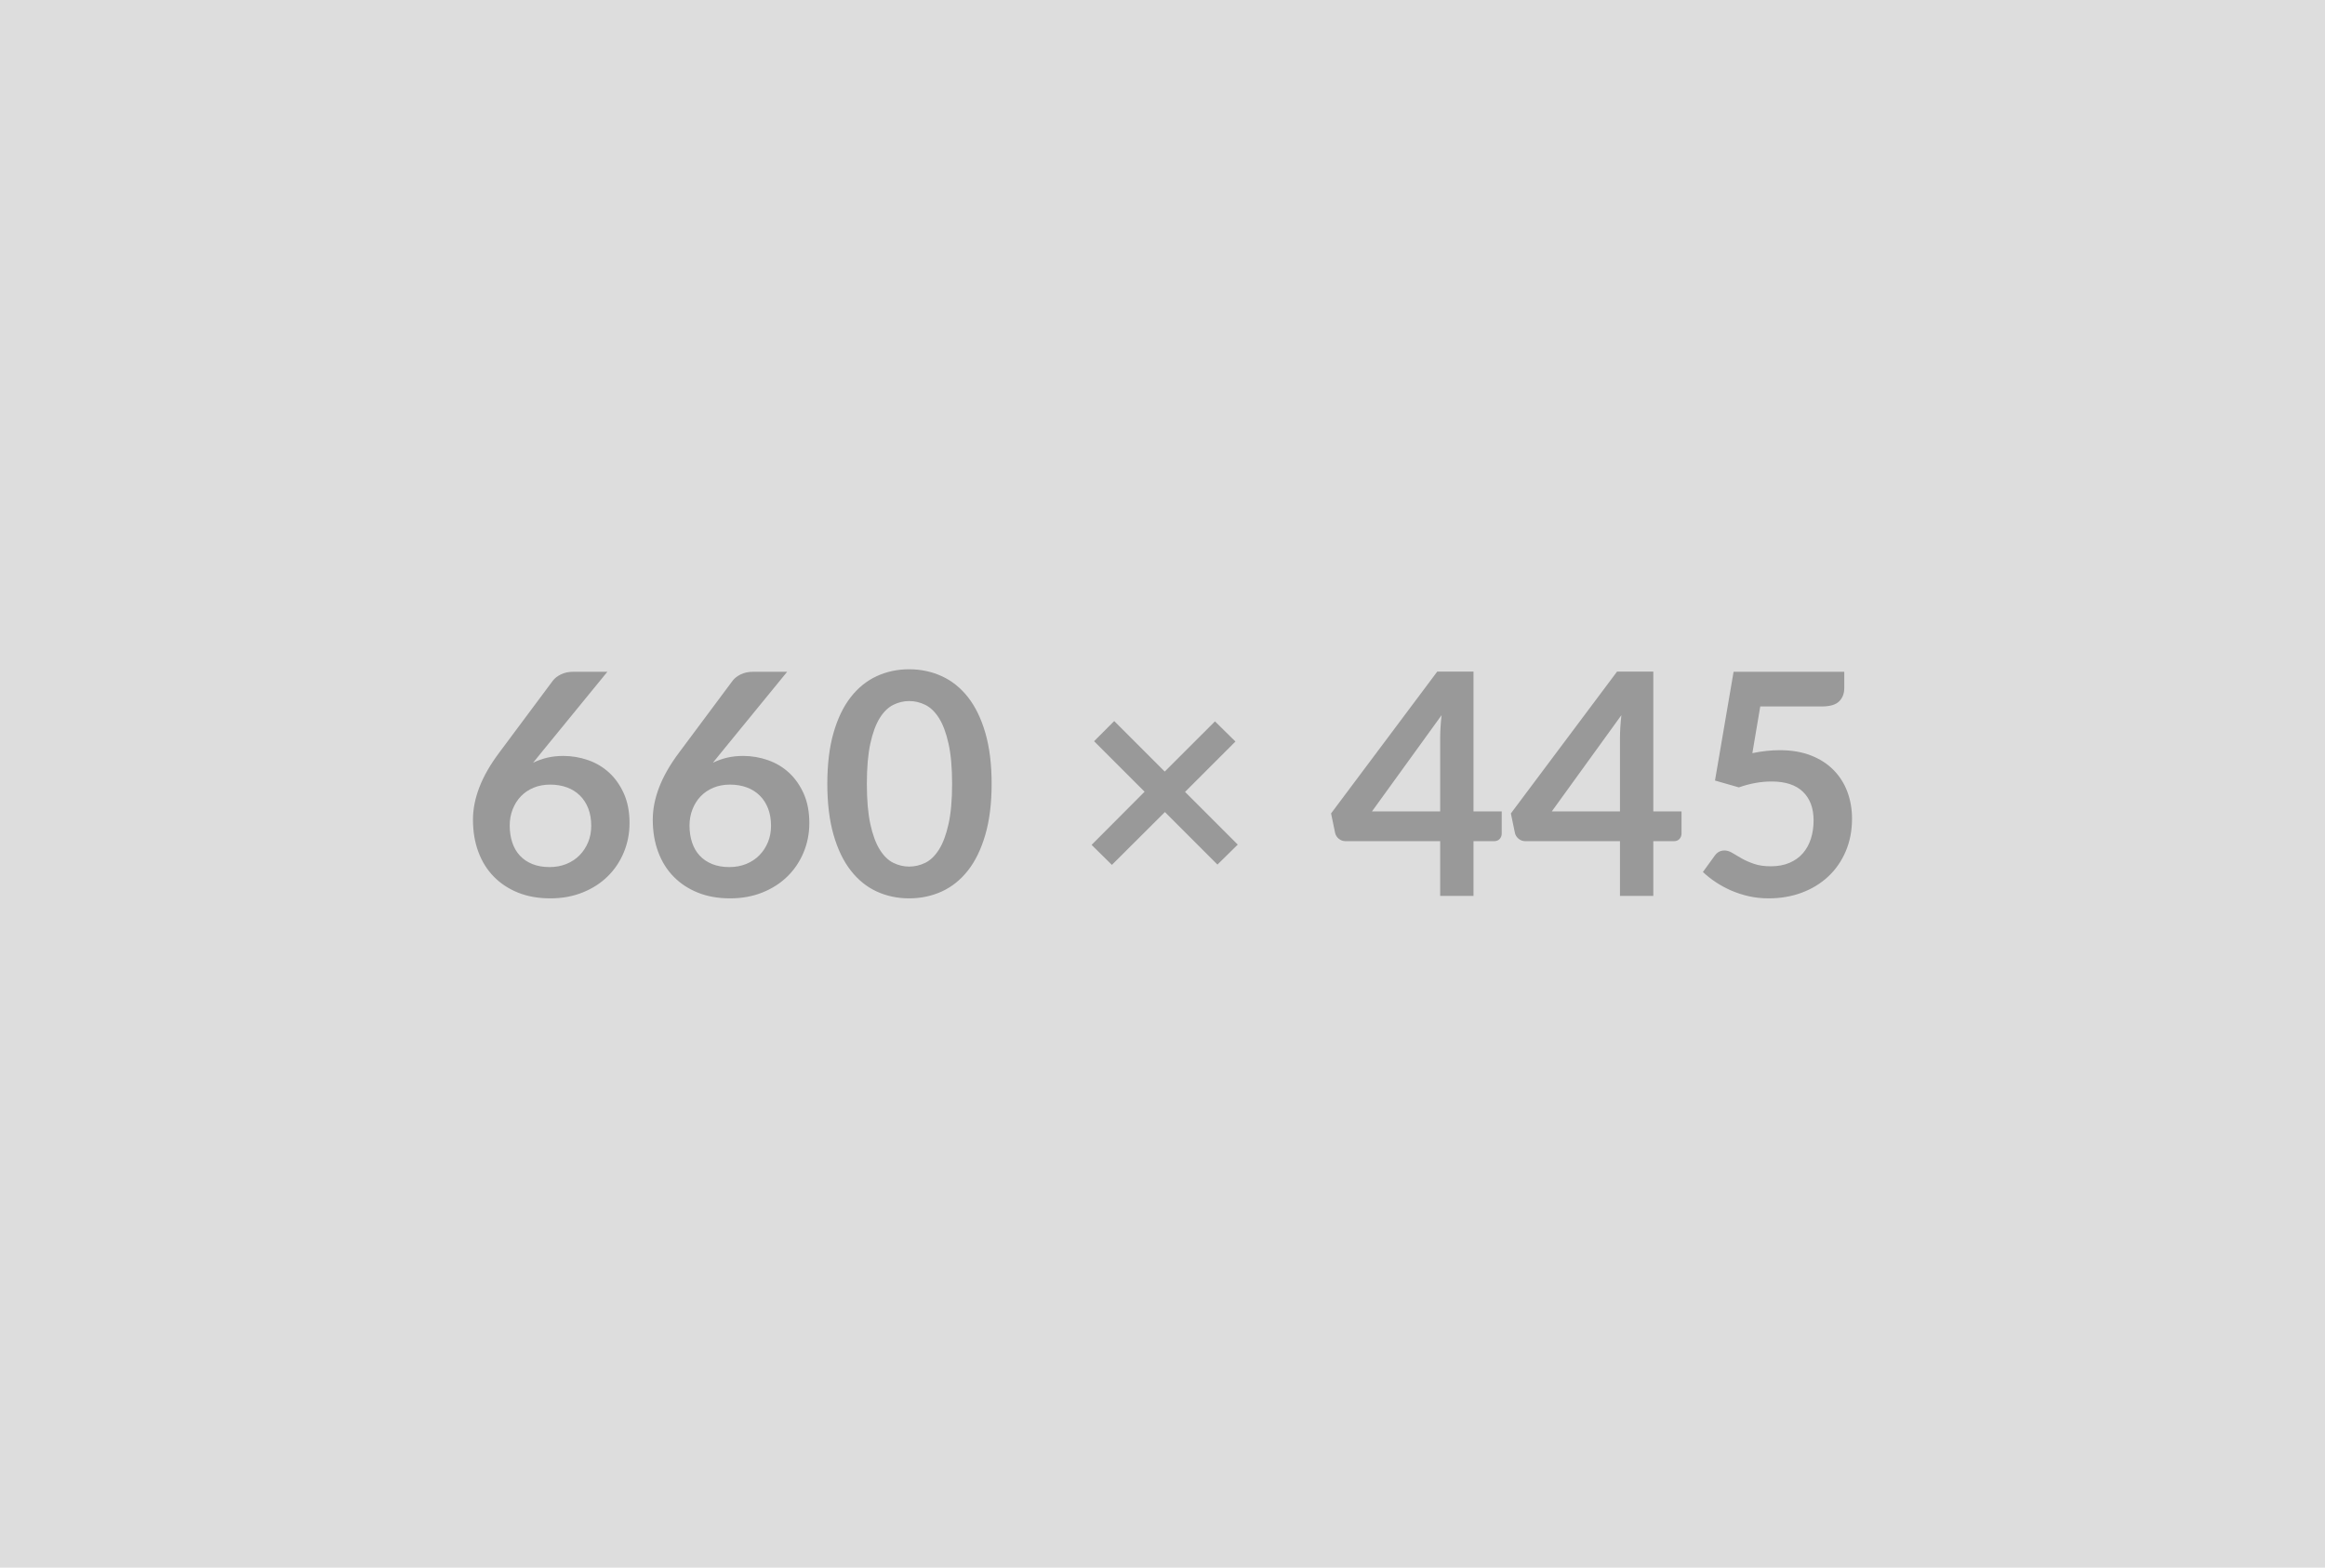 <svg xmlns="http://www.w3.org/2000/svg" width="660" height="445" viewBox="0 0 660 445"><rect width="100%" height="100%" fill="#DDDDDD"/><path fill="#999999" d="m172.415 190.695-18.88 23.1-2.2 2.72q1.85-.92 3.99-1.43 2.13-.5 4.59-.5 3.61 0 7.02 1.19 3.41 1.18 6.01 3.58 2.59 2.4 4.18 5.96 1.58 3.57 1.58 8.32 0 4.44-1.63 8.34-1.62 3.89-4.57 6.8-2.95 2.9-7.11 4.57-4.16 1.67-9.17 1.67-5.11 0-9.15-1.62-4.05-1.63-6.91-4.56-2.86-2.92-4.38-7.04-1.52-4.11-1.52-9.13 0-4.49 1.83-9.22 1.82-4.73 5.65-9.83l15.18-20.37q.79-1.06 2.31-1.81 1.52-.74 3.5-.74h9.68Zm-16.41 55.44q2.59 0 4.77-.88 2.18-.88 3.74-2.47 1.56-1.58 2.44-3.72.88-2.13.88-4.64 0-2.73-.83-4.9-.84-2.18-2.38-3.7t-3.69-2.31q-2.16-.79-4.76-.79-2.59 0-4.7.88-2.12.88-3.61 2.44-1.5 1.56-2.33 3.7-.84 2.13-.84 4.59 0 2.64.73 4.82.72 2.18 2.15 3.72t3.54 2.4q2.12.86 4.89.86Zm67.45-55.44-18.88 23.1-2.2 2.72q1.85-.92 3.99-1.43 2.13-.5 4.59-.5 3.61 0 7.02 1.19 3.41 1.18 6.01 3.58 2.59 2.4 4.18 5.96 1.58 3.57 1.58 8.32 0 4.44-1.63 8.34-1.62 3.89-4.57 6.8-2.95 2.9-7.11 4.57-4.16 1.67-9.17 1.67-5.11 0-9.15-1.62-4.05-1.63-6.91-4.56-2.86-2.92-4.38-7.04-1.52-4.11-1.52-9.13 0-4.49 1.83-9.22 1.82-4.73 5.65-9.83l15.18-20.37q.79-1.06 2.31-1.81 1.52-.74 3.5-.74h9.68Zm-16.41 55.44q2.59 0 4.77-.88 2.18-.88 3.74-2.47 1.56-1.58 2.44-3.72.88-2.13.88-4.64 0-2.73-.83-4.9-.84-2.18-2.38-3.7t-3.69-2.31q-2.16-.79-4.76-.79-2.59 0-4.7.88-2.12.88-3.61 2.44-1.5 1.56-2.33 3.7-.84 2.13-.84 4.59 0 2.64.73 4.82.72 2.18 2.15 3.72t3.54 2.4q2.12.86 4.89.86Zm74.45-23.63q0 8.31-1.79 14.45-1.78 6.14-4.92 10.14-3.15 4.01-7.44 5.97-4.29 1.95-9.26 1.95t-9.22-1.95q-4.25-1.96-7.37-5.97-3.12-4-4.88-10.14-1.76-6.14-1.76-14.45 0-8.36 1.76-14.48 1.76-6.11 4.88-10.12 3.12-4 7.37-5.96t9.22-1.96q4.97 0 9.26 1.96t7.44 5.96q3.14 4.01 4.92 10.12 1.79 6.12 1.79 14.48Zm-11.22 0q0-6.91-1.02-11.44-1.01-4.53-2.7-7.22-1.7-2.68-3.9-3.76-2.2-1.08-4.57-1.08-2.33 0-4.51 1.08-2.18 1.08-3.85 3.76-1.67 2.69-2.66 7.22-.99 4.53-.99 11.44 0 6.91.99 11.44.99 4.53 2.66 7.21 1.67 2.69 3.85 3.77 2.18 1.07 4.51 1.07 2.37 0 4.57-1.07 2.2-1.08 3.9-3.77 1.69-2.68 2.7-7.21 1.02-4.53 1.02-11.44Zm81.09 17.25-5.77 5.67-14.91-14.91-15.05 15-5.76-5.68 15.04-15.09-14.34-14.34 5.72-5.72 14.34 14.34 14.26-14.25 5.81 5.72-14.3 14.3 14.96 14.96Zm38.1-9.42h19.36v-20.81q0-2.95.4-6.51l-19.76 27.32Zm28.82 0h8.01v6.29q0 .88-.57 1.52t-1.63.64h-5.81v15.53h-9.46v-15.53h-26.84q-1.1 0-1.93-.68-.84-.69-1.06-1.7l-1.14-5.5 30.14-40.26h10.29v39.69Zm22.22 0h19.36v-20.81q0-2.95.4-6.51l-19.76 27.32Zm28.82 0h8.01v6.29q0 .88-.57 1.52t-1.63.64h-5.81v15.53h-9.46v-15.53h-26.84q-1.1 0-1.93-.68-.84-.69-1.06-1.7l-1.14-5.5 30.14-40.26h10.29v39.69Zm30.36-29.79-2.24 13.25q2.11-.44 4.05-.64 1.93-.2 3.74-.2 5.01 0 8.84 1.5 3.83 1.49 6.42 4.13 2.6 2.64 3.92 6.18 1.32 3.55 1.32 7.64 0 5.06-1.78 9.24-1.78 4.18-4.95 7.15-3.17 2.97-7.5 4.6-4.34 1.62-9.44 1.62-2.99 0-5.68-.61-2.68-.62-5.04-1.65-2.35-1.04-4.35-2.38-2-1.34-3.59-2.84l3.35-4.62q1.05-1.49 2.77-1.49 1.1 0 2.24.7 1.15.71 2.62 1.54 1.47.84 3.48 1.54 2 .71 4.81.71 3 0 5.28-.97 2.29-.97 3.81-2.71t2.29-4.13q.77-2.4.77-5.22 0-5.19-3.02-8.12-3.01-2.92-8.91-2.92-4.53 0-9.28 1.67l-6.78-1.94 5.28-30.88h31.42v4.62q0 2.33-1.45 3.78-1.45 1.45-4.93 1.45h-17.47Z"/></svg>